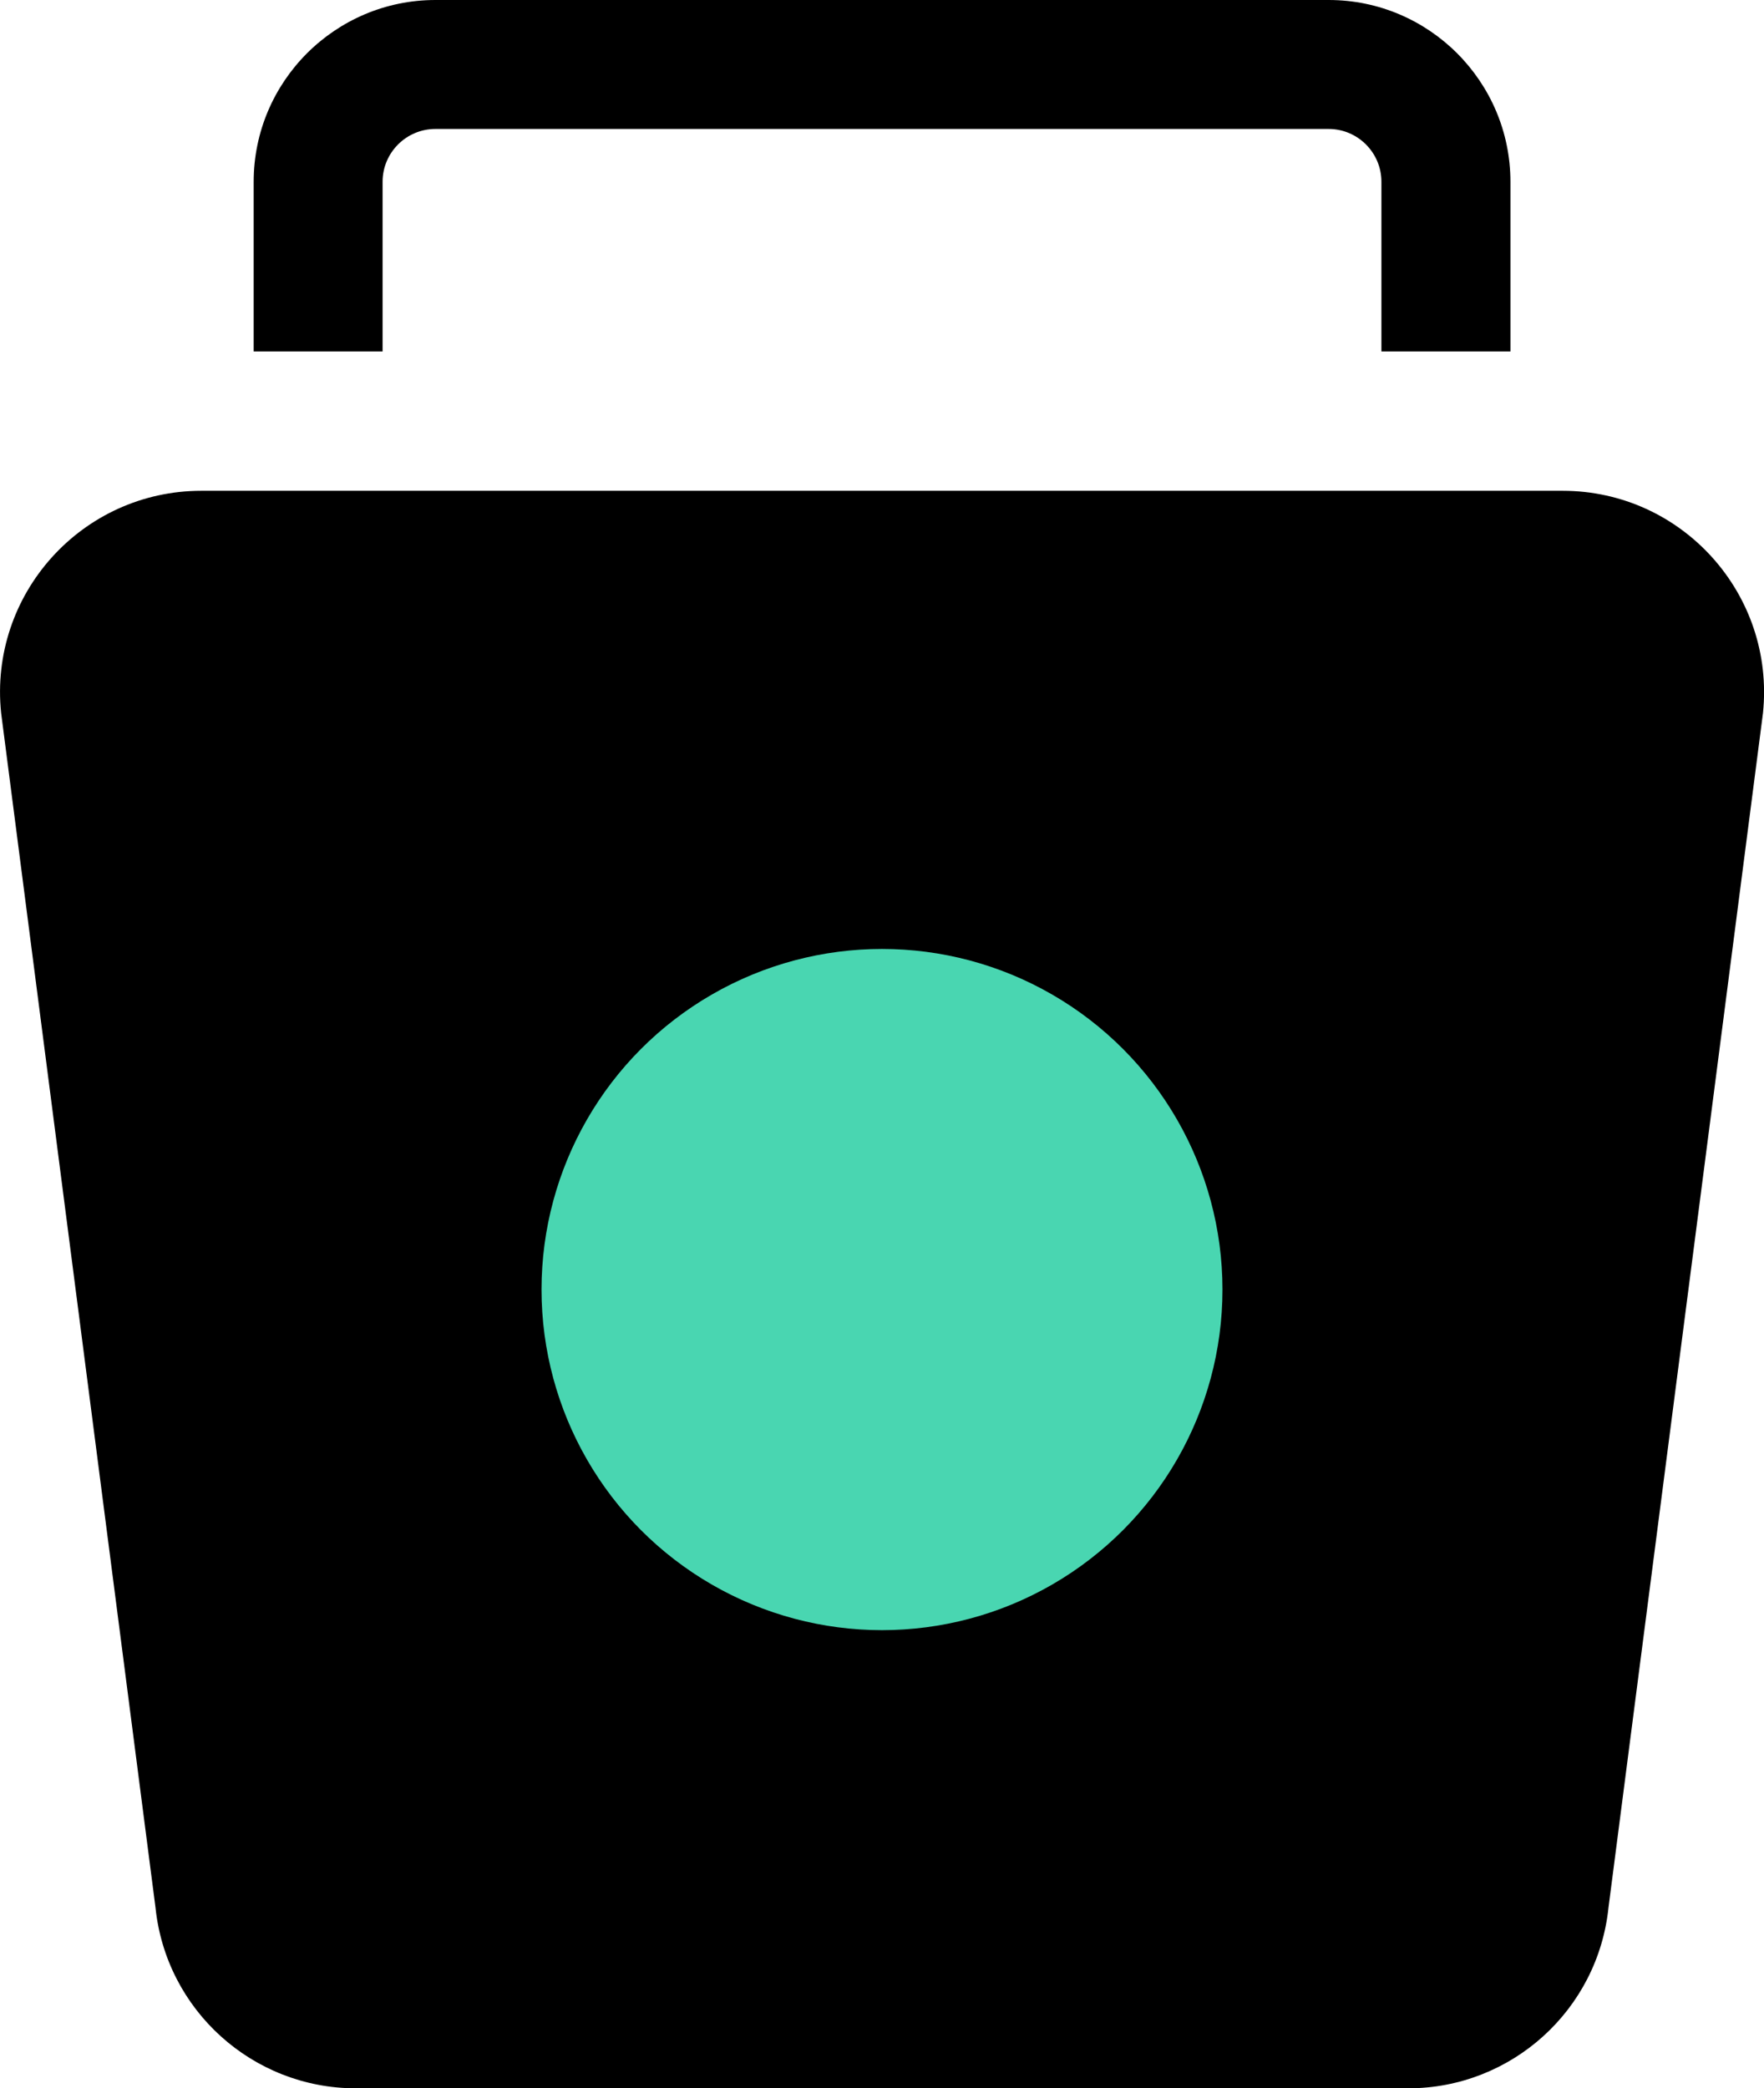 <!-- Generator: Adobe Illustrator 24.0.1, SVG Export Plug-In  -->
<svg version="1.1" xmlns="http://www.w3.org/2000/svg" xmlns:xlink="http://www.w3.org/1999/xlink" x="0px" y="0px"
	 width="157.92px" height="186.88px" viewBox="0 0 157.92 186.88" style="enable-background:new 0 0 157.92 186.88;"
	 xml:space="preserve">
<style type="text/css">
	.st0{fill:#49D6B1;}
</style>
<defs>
</defs>
<g>
	<path d="M126.06,186.88H31.86c-9.24,0-16.99-6.99-17.94-16.18L0.1,63.8C-1,53.17,7.34,43.92,18.03,43.92h121.86
		c10.69,0,19.03,9.25,17.94,19.88l-13.83,106.89C143.05,179.89,135.3,186.88,126.06,186.88z"/>
	<g>
		<path d="M135.21,31.45h-11.54V16.27c0-2.61-2.12-4.73-4.73-4.73H38.98c-2.61,0-4.73,2.12-4.73,4.73v15.18H22.71V16.27
			C22.71,7.3,30.01,0,38.98,0h79.97c8.97,0,16.27,7.3,16.27,16.27V31.45z"/>
	</g>
	<circle class="st0" cx="78.96" cy="115.4" r="30.48"/>
</g>
</svg>
